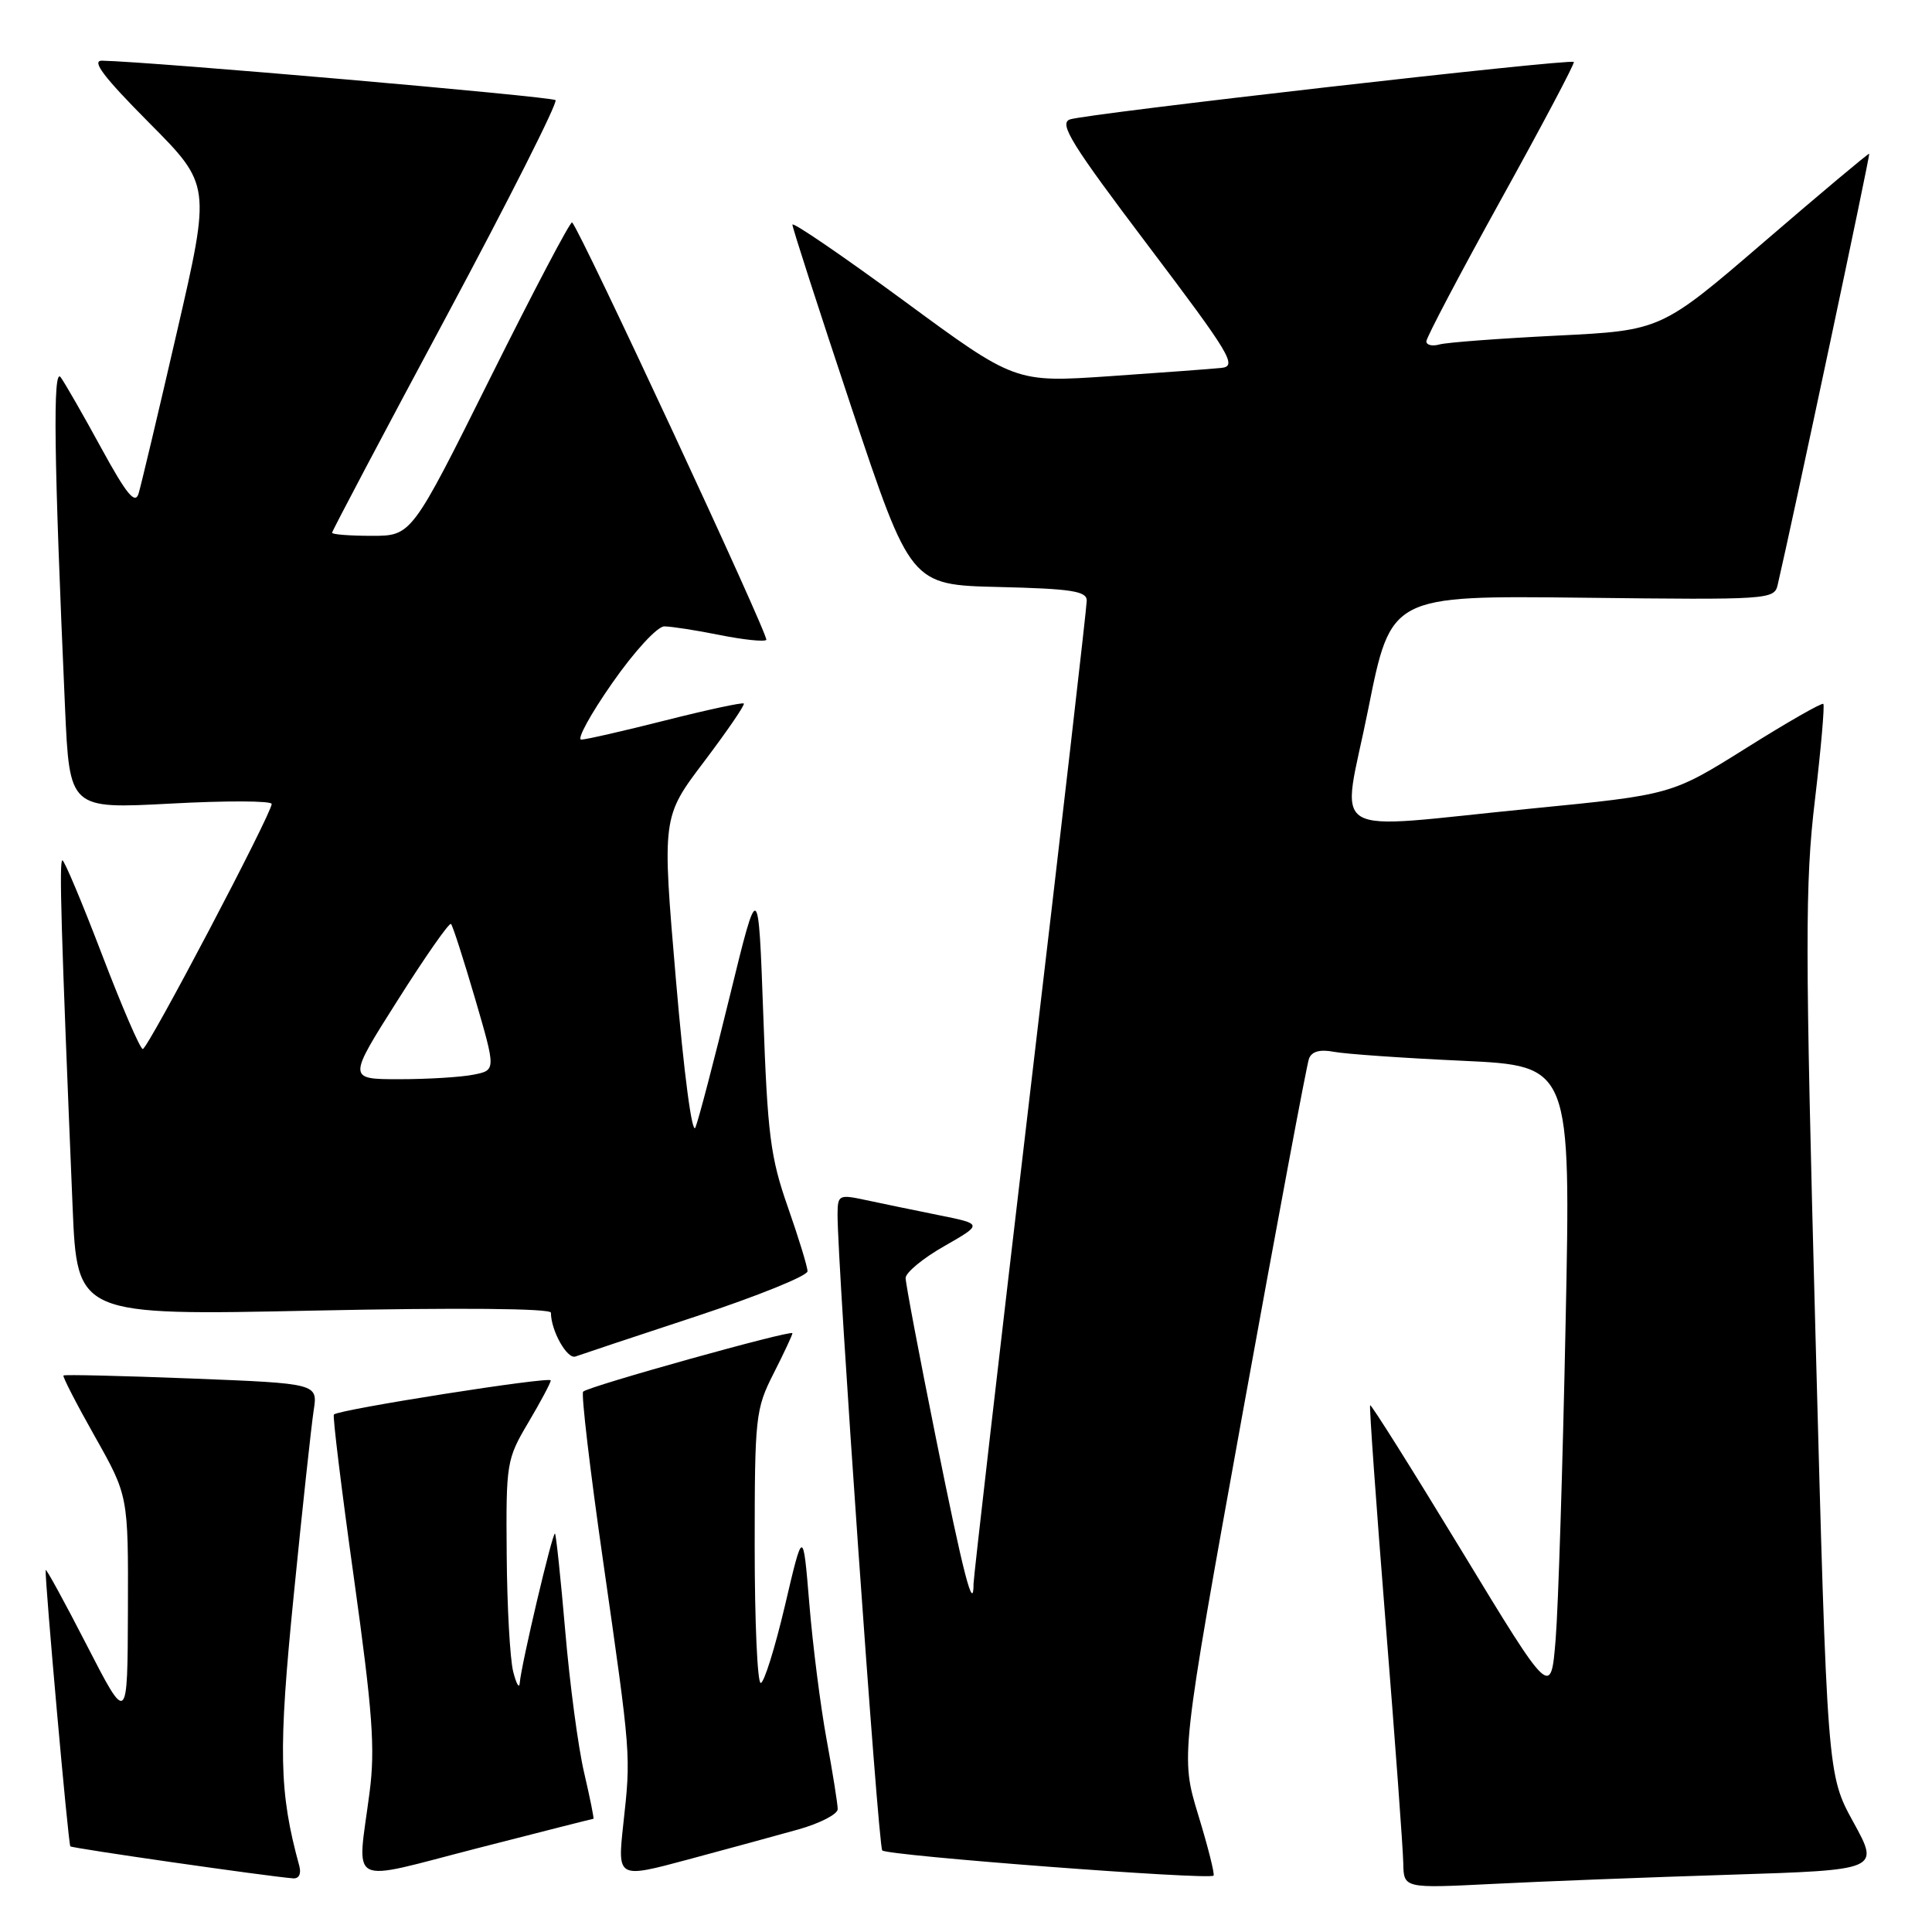 <?xml version="1.0" encoding="UTF-8" standalone="no"?>
<!DOCTYPE svg PUBLIC "-//W3C//DTD SVG 1.1//EN" "http://www.w3.org/Graphics/SVG/1.1/DTD/svg11.dtd" >
<svg xmlns="http://www.w3.org/2000/svg" xmlns:xlink="http://www.w3.org/1999/xlink" version="1.1" viewBox="0 0 256 256">
 <g >
 <path fill="currentColor"
d=" M 229.28 248.41 C 249.06 247.78 249.06 247.78 245.59 241.46 C 242.12 235.15 242.12 235.15 240.56 176.82 C 239.18 125.21 239.17 117.07 240.48 106.06 C 241.29 99.22 241.79 93.46 241.60 93.27 C 241.41 93.08 236.81 95.71 231.38 99.12 C 221.50 105.31 221.50 105.31 203.00 107.13 C 174.96 109.88 177.78 111.59 181.30 93.95 C 184.31 78.91 184.31 78.91 209.70 79.20 C 234.39 79.49 235.10 79.45 235.55 77.50 C 237.51 69.10 247.83 20.50 247.68 20.37 C 247.58 20.29 241.34 25.52 233.81 32.00 C 220.11 43.79 220.11 43.79 206.31 44.47 C 198.71 44.85 191.71 45.37 190.75 45.64 C 189.79 45.91 189.00 45.73 189.00 45.23 C 189.00 44.73 193.46 36.26 198.91 26.41 C 204.36 16.56 208.70 8.37 208.54 8.21 C 208.08 7.74 143.68 15.09 141.75 15.83 C 140.29 16.39 142.01 19.15 152.10 32.50 C 163.05 46.99 163.97 48.52 161.85 48.75 C 160.56 48.88 153.88 49.38 147.01 49.85 C 134.51 50.70 134.51 50.70 119.76 39.85 C 111.64 33.89 105.00 29.35 105.00 29.77 C 105.00 30.19 108.53 41.10 112.83 54.02 C 120.67 77.50 120.67 77.50 132.33 77.78 C 141.99 78.01 144.00 78.33 144.00 79.58 C 144.00 80.42 140.63 109.74 136.50 144.73 C 132.38 179.73 129.00 209.03 129.00 209.85 C 129.00 213.85 127.65 208.63 124.00 190.48 C 121.80 179.57 120.00 170.06 120.00 169.34 C 120.00 168.63 122.30 166.72 125.12 165.12 C 130.24 162.19 130.24 162.19 124.37 161.01 C 121.14 160.36 116.81 159.46 114.75 159.02 C 111.16 158.25 111.00 158.33 110.98 160.86 C 110.93 167.23 116.36 244.57 116.90 245.19 C 117.50 245.88 160.20 249.13 160.80 248.53 C 160.98 248.35 160.07 244.73 158.77 240.48 C 156.42 232.75 156.42 232.75 164.66 187.22 C 169.20 162.18 173.15 141.05 173.45 140.27 C 173.82 139.31 174.91 139.02 176.75 139.37 C 178.26 139.66 185.95 140.20 193.82 140.56 C 208.15 141.23 208.15 141.23 207.45 175.37 C 207.07 194.14 206.48 212.98 206.13 217.23 C 205.50 224.96 205.50 224.96 193.64 205.43 C 187.11 194.68 181.67 186.03 181.55 186.20 C 181.42 186.36 182.35 199.32 183.60 215.00 C 184.86 230.68 185.91 245.01 185.94 246.86 C 186.00 250.22 186.00 250.22 197.75 249.63 C 204.21 249.30 218.40 248.75 229.28 248.41 Z  M 39.66 247.25 C 36.97 237.43 36.86 232.01 38.92 211.39 C 40.06 199.90 41.26 188.88 41.56 186.91 C 42.12 183.32 42.12 183.32 25.39 182.66 C 16.19 182.30 8.55 182.12 8.41 182.26 C 8.27 182.40 10.14 186.04 12.58 190.36 C 17.00 198.20 17.00 198.20 16.95 213.35 C 16.90 228.50 16.90 228.50 11.50 218.00 C 8.53 212.22 6.08 207.74 6.05 208.04 C 5.93 209.35 9.05 244.39 9.32 244.65 C 9.58 244.91 35.32 248.61 38.82 248.89 C 39.61 248.96 39.94 248.30 39.66 247.25 Z  M 78.63 241.00 C 78.74 241.00 78.18 238.25 77.40 234.89 C 76.61 231.53 75.49 223.09 74.90 216.14 C 74.30 209.19 73.69 203.37 73.54 203.21 C 73.23 202.90 69.05 220.63 68.87 223.00 C 68.81 223.82 68.42 223.15 68.00 221.50 C 67.58 219.85 67.19 212.88 67.14 206.00 C 67.04 193.85 67.12 193.36 70.00 188.50 C 71.63 185.75 72.97 183.23 72.98 182.91 C 73.00 182.34 44.91 186.76 44.24 187.43 C 44.06 187.61 45.25 197.37 46.90 209.13 C 49.37 226.85 49.73 231.69 48.97 237.50 C 47.32 250.23 45.74 249.40 63.22 244.91 C 71.59 242.76 78.52 241.00 78.63 241.00 Z  M 105.75 242.42 C 108.64 241.61 111.00 240.39 111.00 239.72 C 111.00 239.05 110.34 234.90 109.53 230.50 C 108.72 226.10 107.69 218.00 107.24 212.50 C 106.41 202.50 106.41 202.50 104.01 212.75 C 102.68 218.39 101.24 223.00 100.80 223.00 C 100.36 223.00 100.00 214.89 100.00 204.97 C 100.00 187.71 100.11 186.72 102.50 182.00 C 103.88 179.29 105.00 176.88 105.00 176.66 C 105.00 176.15 77.97 183.69 77.27 184.40 C 76.99 184.68 78.18 194.80 79.92 206.89 C 83.63 232.80 83.61 232.45 82.59 241.71 C 81.81 248.91 81.81 248.91 91.15 246.40 C 96.29 245.02 102.86 243.23 105.75 242.42 Z  M 92.25 174.42 C 100.36 171.74 107.00 169.06 107.00 168.45 C 107.00 167.85 105.82 164.01 104.39 159.93 C 102.09 153.38 101.70 150.36 101.14 134.50 C 100.49 116.50 100.49 116.50 96.70 132.00 C 94.62 140.53 92.57 148.35 92.15 149.39 C 91.71 150.50 90.63 142.33 89.56 129.78 C 87.72 108.28 87.72 108.28 93.30 100.91 C 96.36 96.86 98.73 93.40 98.56 93.22 C 98.38 93.05 93.72 94.05 88.19 95.45 C 82.66 96.85 77.63 98.00 77.02 98.00 C 76.40 98.00 78.25 94.62 81.13 90.50 C 84.05 86.31 87.10 83.00 88.02 83.00 C 88.92 83.00 92.23 83.51 95.36 84.14 C 98.49 84.77 101.27 85.06 101.54 84.79 C 101.95 84.38 76.94 30.61 75.81 29.47 C 75.59 29.26 70.72 38.52 64.98 50.04 C 54.54 71.00 54.54 71.00 49.27 71.00 C 46.37 71.00 44.00 70.82 44.00 70.59 C 44.00 70.37 50.79 57.51 59.10 42.02 C 67.40 26.53 73.93 13.59 73.61 13.27 C 73.12 12.79 20.04 8.17 13.52 8.04 C 12.07 8.01 13.74 10.21 19.74 16.25 C 27.94 24.50 27.94 24.50 23.44 44.00 C 20.97 54.73 18.68 64.36 18.36 65.41 C 17.90 66.88 16.77 65.50 13.44 59.41 C 11.07 55.06 8.64 50.83 8.05 50.00 C 6.98 48.50 7.14 60.55 8.62 93.85 C 9.22 107.19 9.22 107.19 22.61 106.48 C 29.97 106.08 36.00 106.10 36.00 106.53 C 36.00 107.80 19.59 139.00 18.92 139.00 C 18.57 139.00 16.15 133.38 13.52 126.50 C 10.89 119.62 8.53 114.00 8.27 114.00 C 7.82 114.00 8.09 123.11 9.62 159.91 C 10.22 174.32 10.22 174.32 41.61 173.66 C 60.80 173.26 73.00 173.37 73.00 173.94 C 73.00 176.32 75.16 180.16 76.26 179.74 C 76.94 179.49 84.14 177.09 92.25 174.42 Z  M 52.71 132.51 C 56.36 126.74 59.53 122.20 59.76 122.43 C 59.99 122.65 61.42 127.11 62.95 132.32 C 65.72 141.81 65.72 141.81 62.74 142.40 C 61.09 142.73 56.67 143.00 52.91 143.00 C 46.06 143.00 46.06 143.00 52.71 132.51 Z "/>
</g>
</svg>